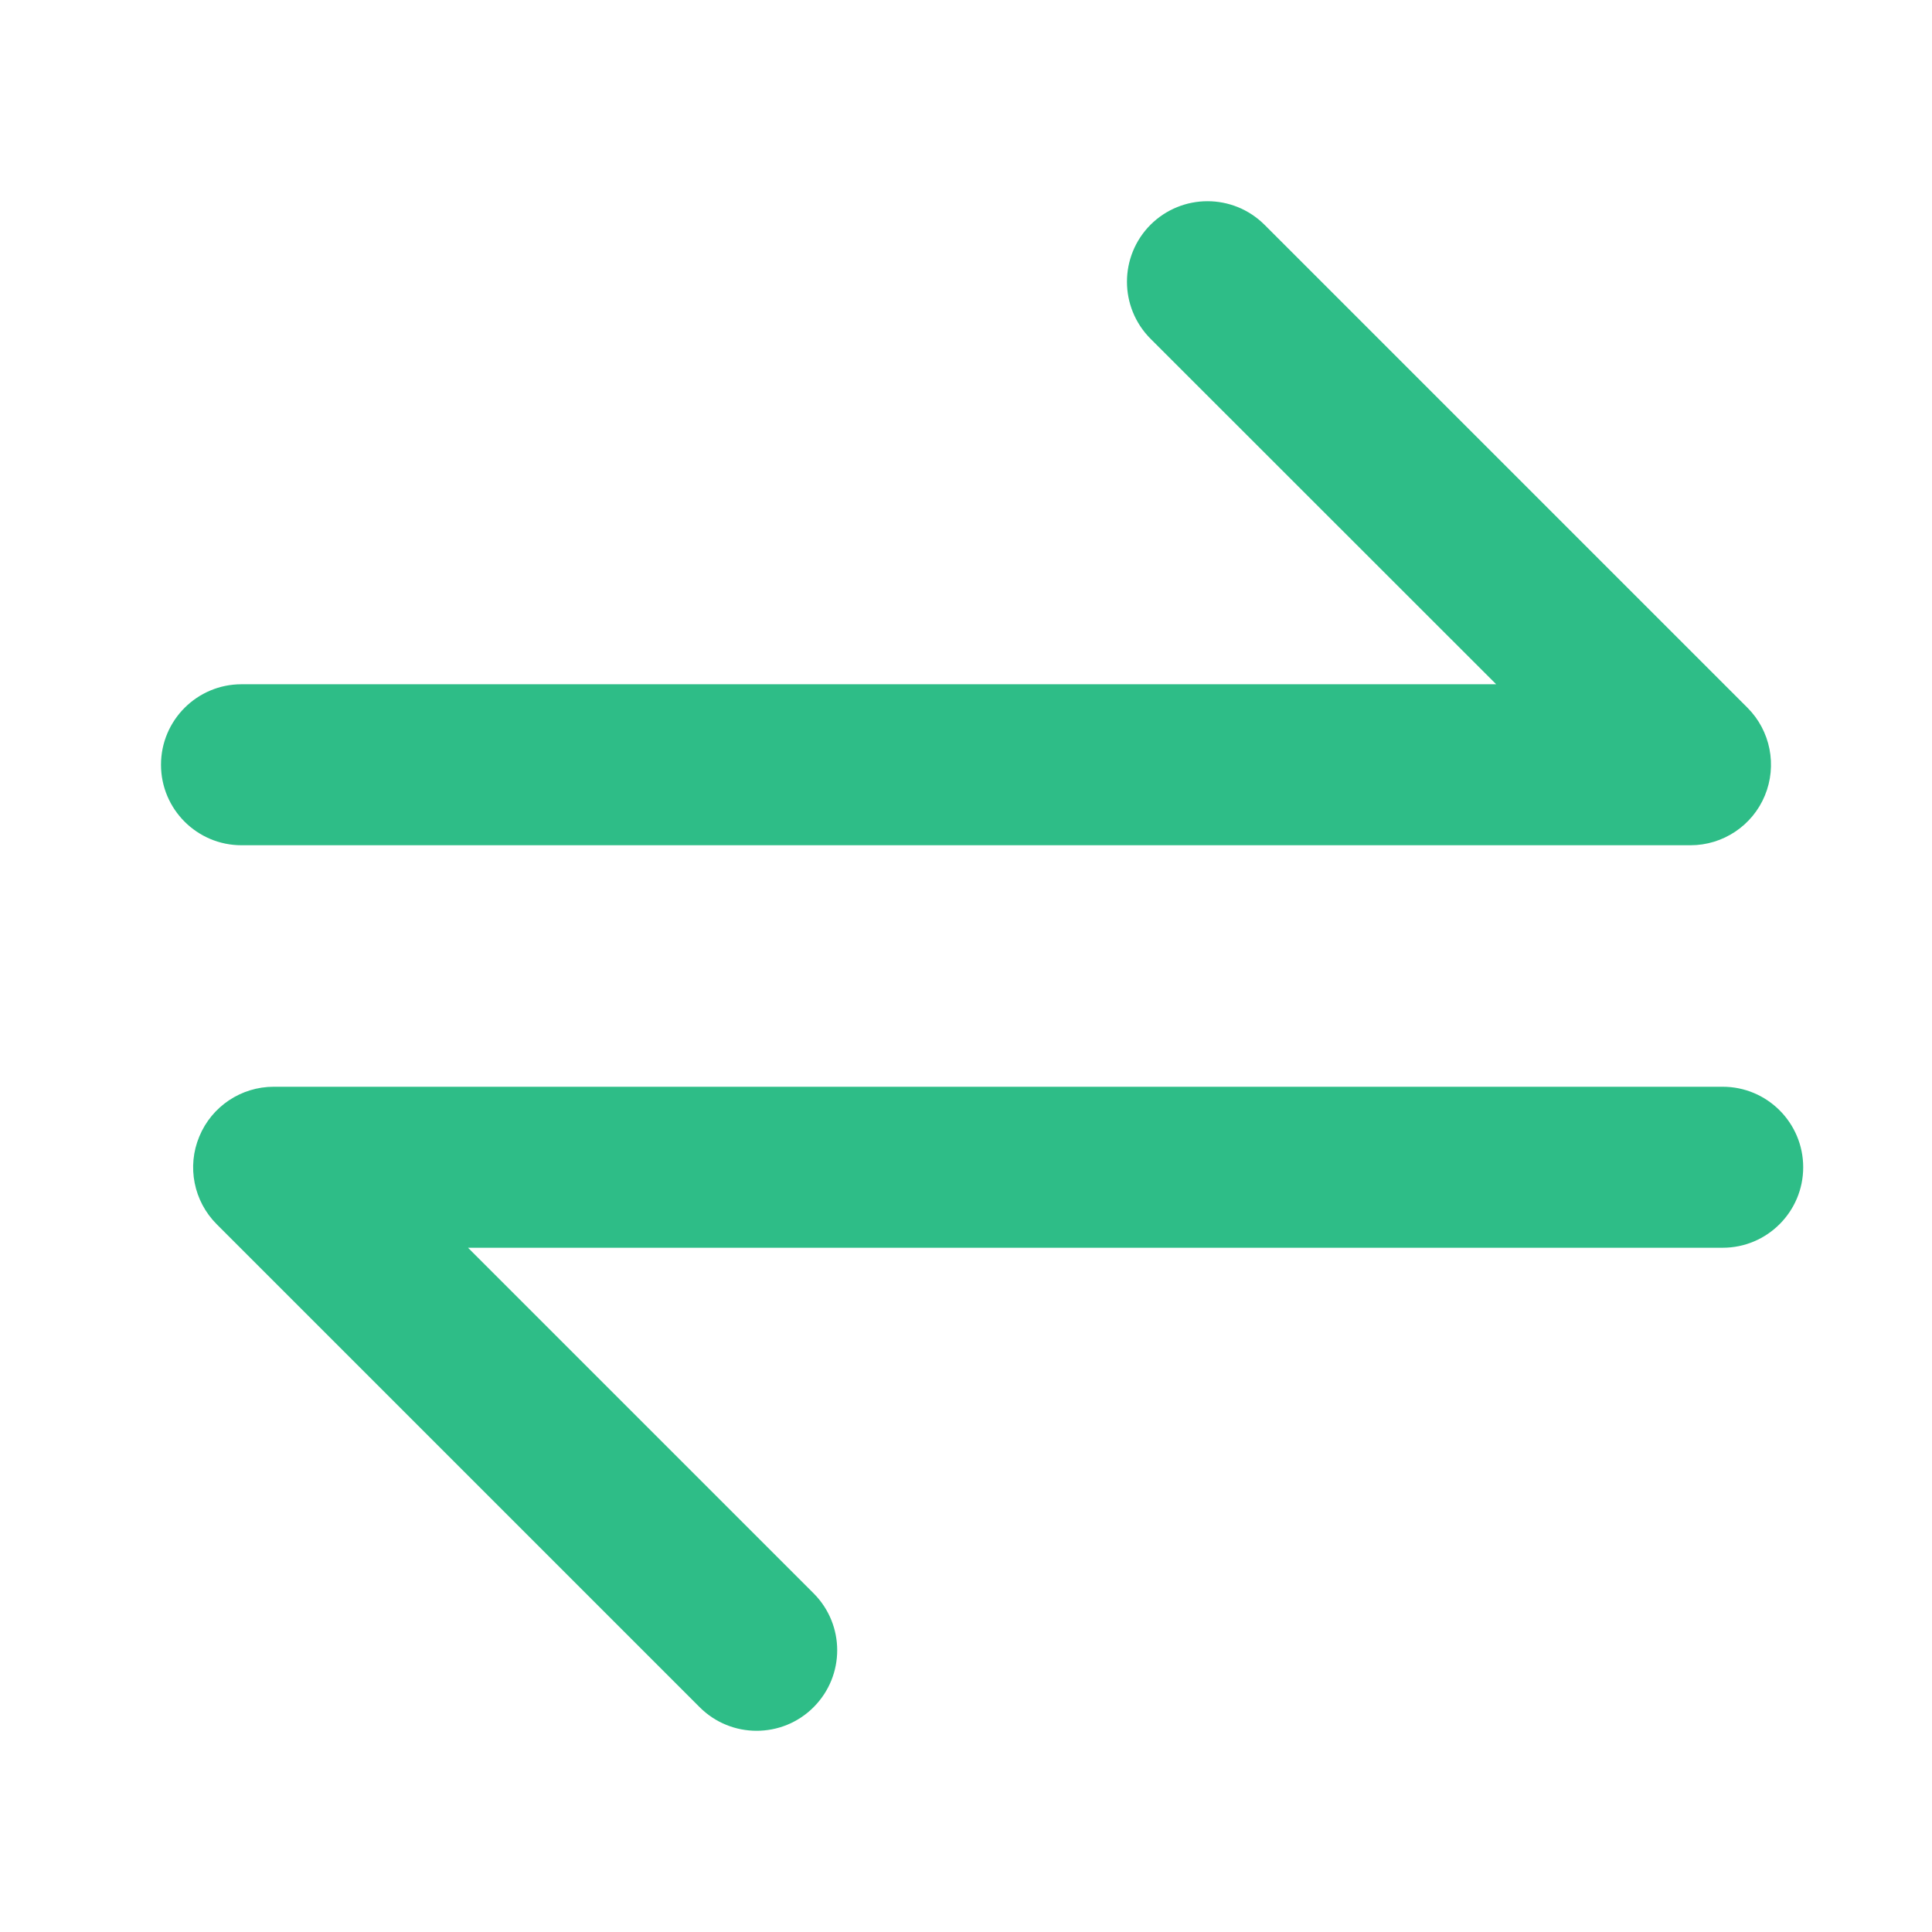 <svg width="12" height="12" viewBox="0 0 12 12" fill="none" xmlns="http://www.w3.org/2000/svg">
<g id="icon/switch">
<path id="Vector (Stroke)" fill-rule="evenodd" clip-rule="evenodd" d="M7.146 1.396C7.342 1.201 7.658 1.201 7.854 1.396L10.854 4.396C10.997 4.539 11.039 4.755 10.962 4.941C10.885 5.128 10.702 5.25 10.5 5.25H1.5C1.224 5.25 1 5.026 1 4.75C1 4.474 1.224 4.25 1.5 4.25H9.293L7.146 2.104C6.951 1.908 6.951 1.592 7.146 1.396ZM1.238 7.059C1.315 6.872 1.498 6.75 1.7 6.75H10.7C10.976 6.75 11.2 6.974 11.2 7.25C11.2 7.526 10.976 7.75 10.7 7.75H2.907L5.053 9.896C5.249 10.092 5.249 10.408 5.053 10.604C4.858 10.799 4.541 10.799 4.346 10.604L1.346 7.604C1.203 7.461 1.16 7.245 1.238 7.059Z" fill="#2EBD87"/>
</g>
</svg>
